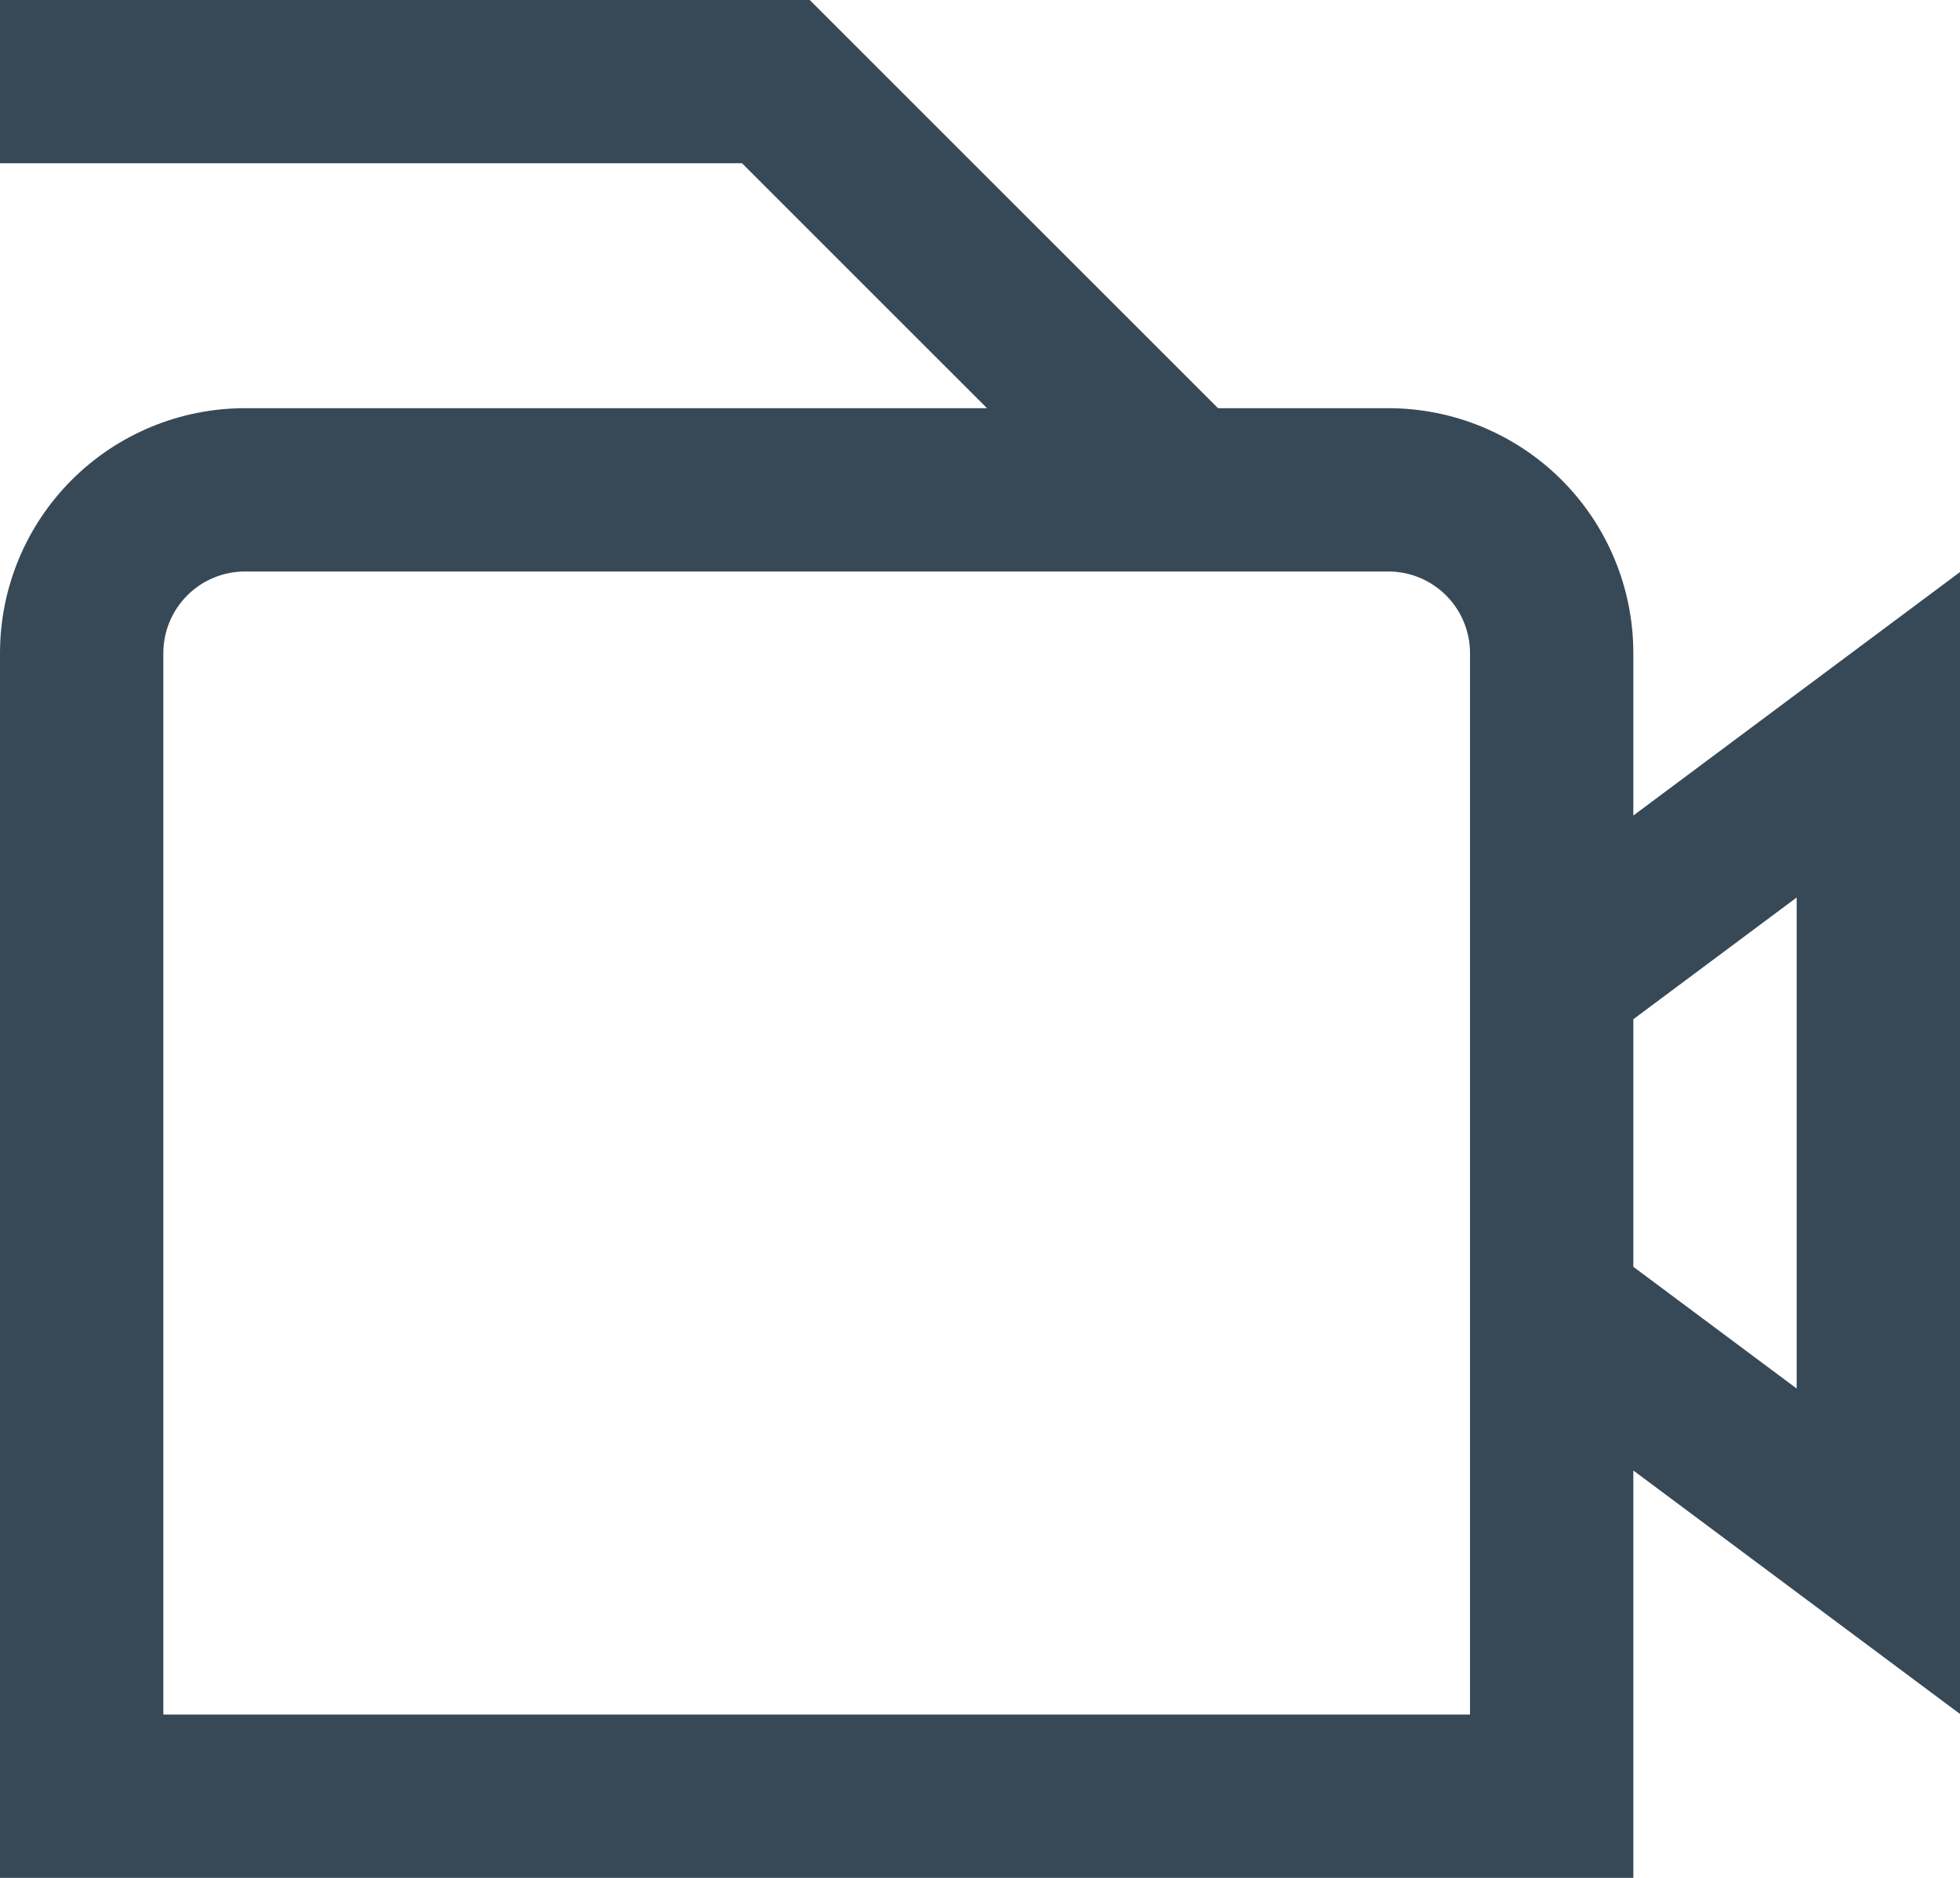 <svg width="48" height="46" viewBox="0 0 48 46" fill="none" xmlns="http://www.w3.org/2000/svg" xmlns:xlink="http://www.w3.org/1999/xlink">
<path d="M48,14.013L40,19.977L40,15.999C40,14.407 39.368,12.881 38.243,11.756C37.117,10.631 35.591,9.999 34,9.999L29.83,9.999L19.83,-0.001L0,-0.001L0,3.999L18.172,3.999L24.172,9.999L6,9.999C4.409,9.999 2.883,10.631 1.757,11.756C0.632,12.881 0,14.407 0,15.999L0,45.999L40,45.999L40,36.021L48,41.985L48,14.013ZM36,41.999L4,41.999L4,15.999C4,15.468 4.211,14.96 4.586,14.585C4.961,14.209 5.47,13.999 6,13.999L34,13.999C34.53,13.999 35.039,14.209 35.414,14.585C35.789,14.96 36,15.468 36,15.999L36,41.999ZM44,34.013L40,31.031L40,24.967L44,21.985L44,34.013Z" fill="#374957"/>
</svg>
